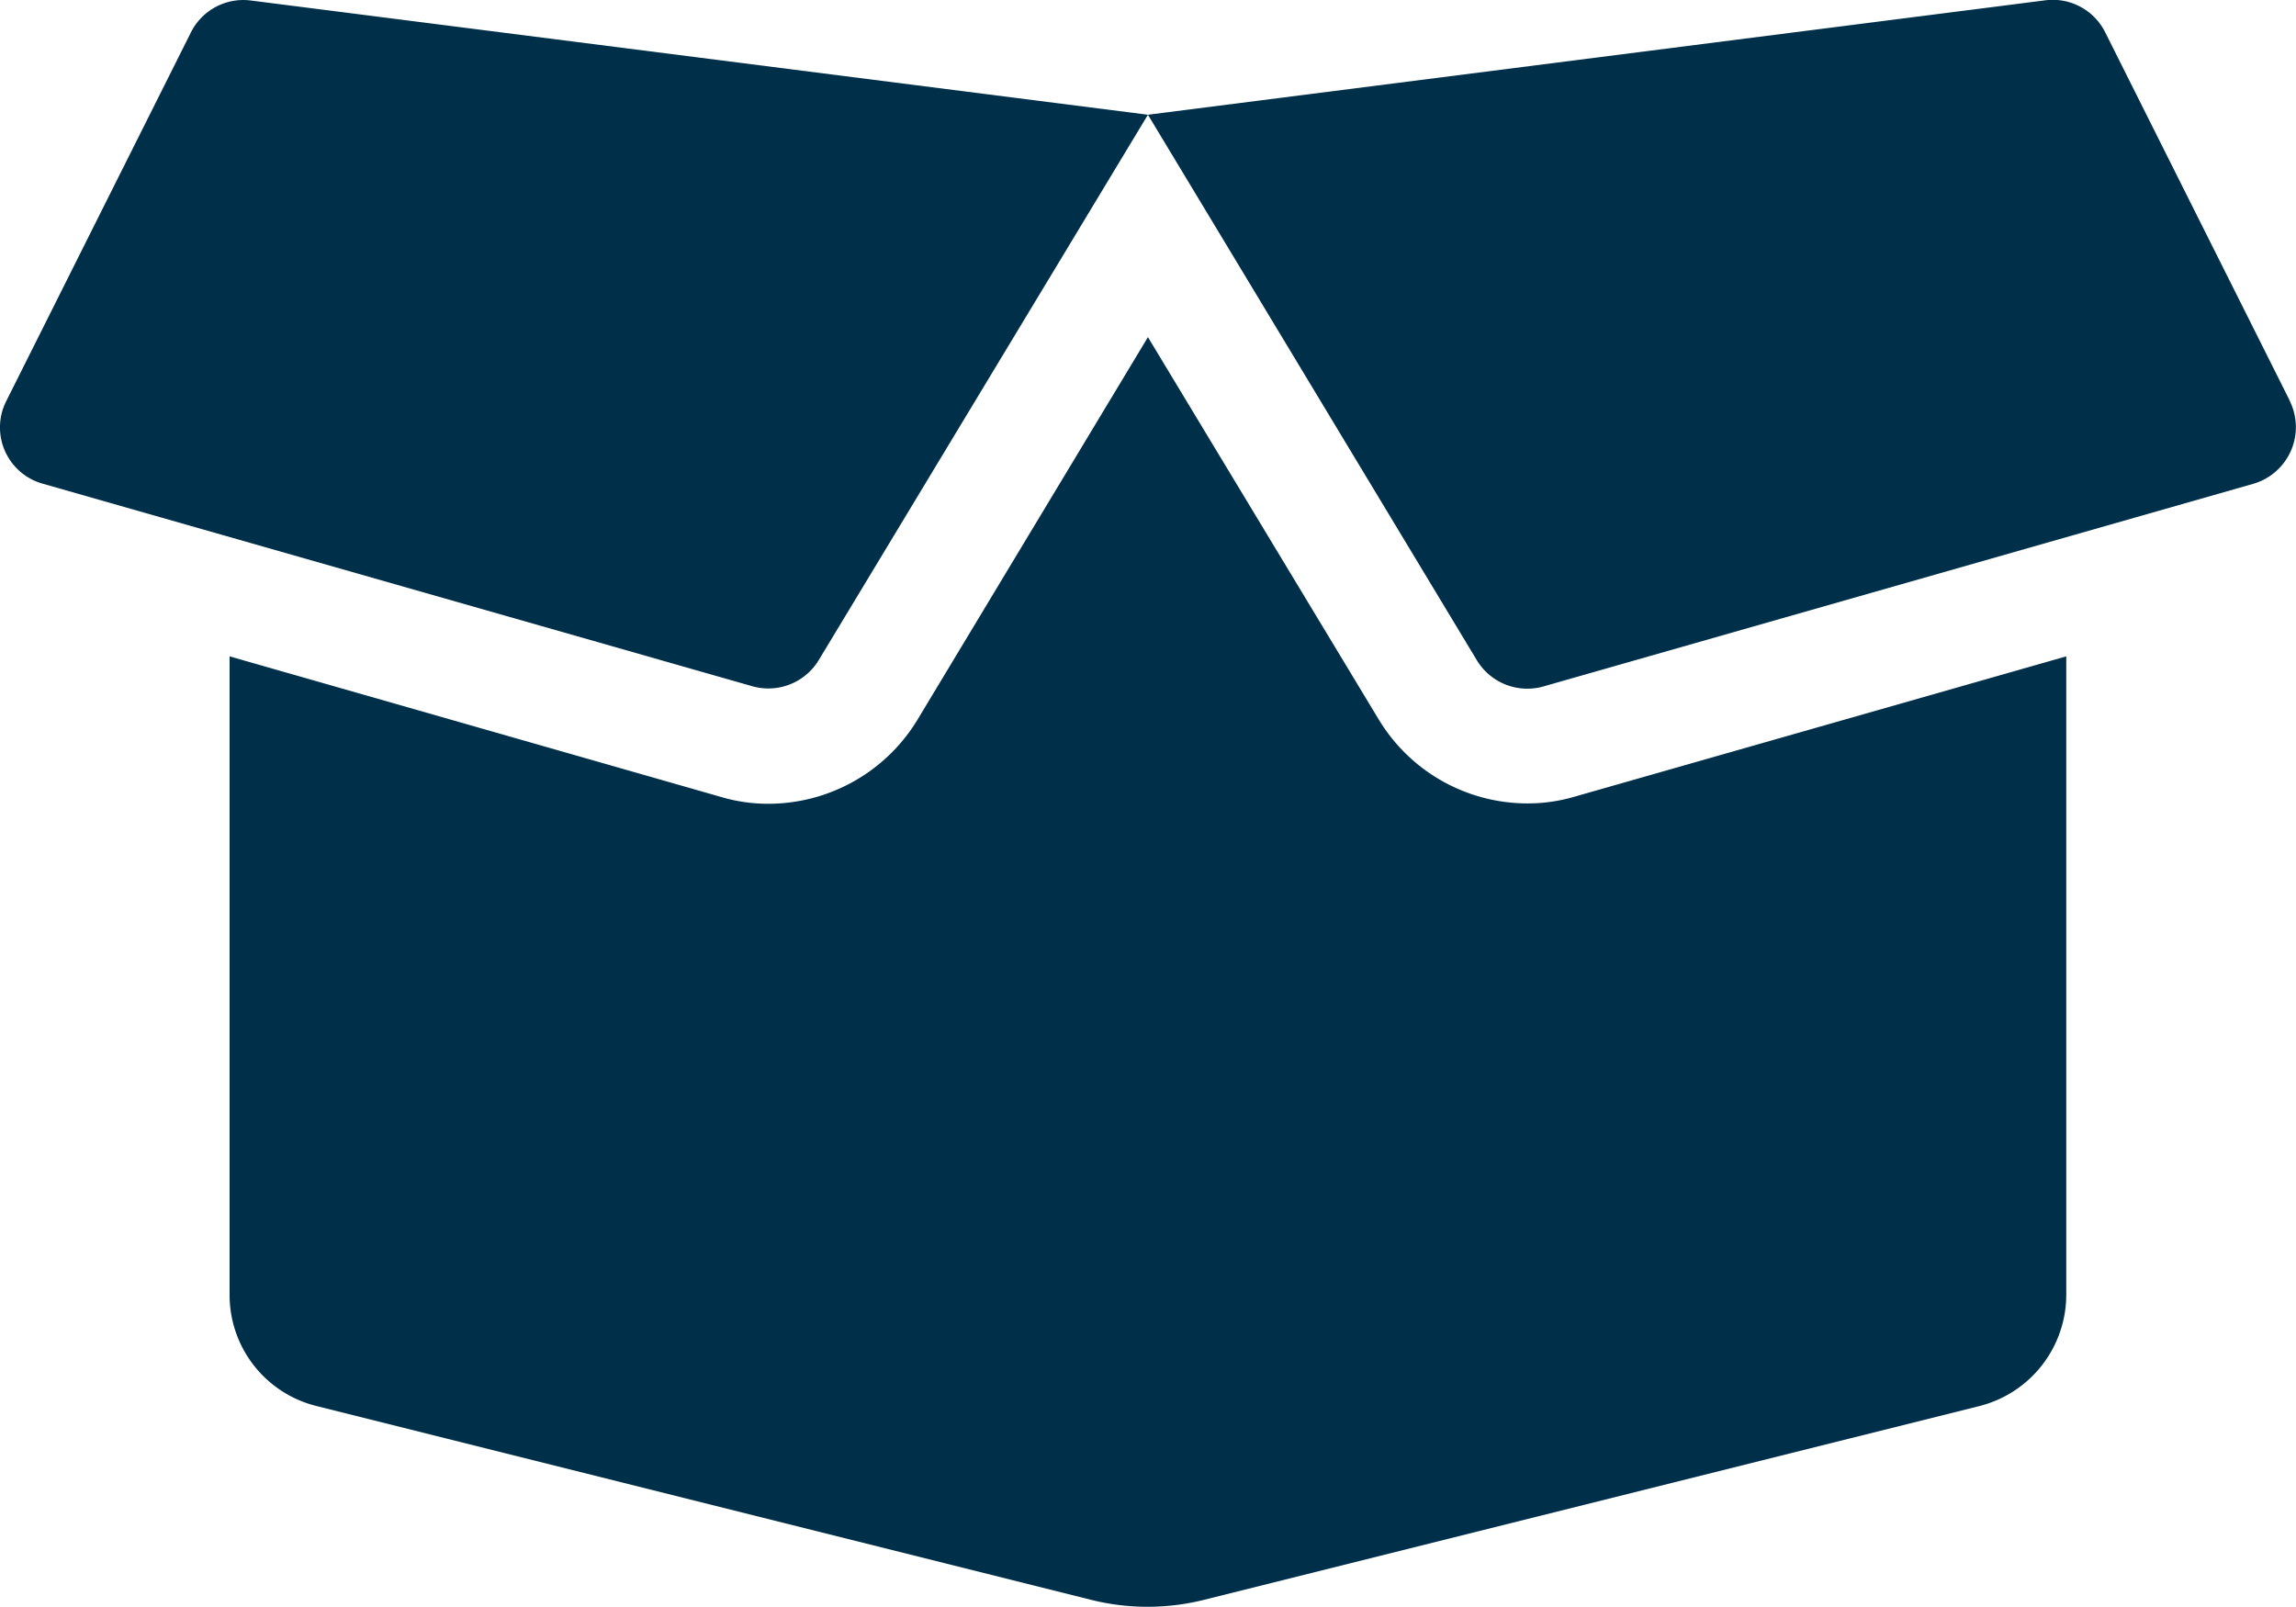 <svg id="Layer_1" data-name="Layer 1" xmlns="http://www.w3.org/2000/svg" viewBox="0 0 640.04 448.01"><defs><style>.cls-1{fill:#003049;}</style></defs><title>box-open-solid_blue</title><path class="cls-1" d="M425.74,224a48.47,48.47,0,0,1-41.4-23.4L320,94l-64.2,106.6a48.65,48.65,0,0,1-41.5,23.5,46.09,46.09,0,0,1-13.3-1.9L64,183V361a31.9,31.9,0,0,0,24.2,31l216.2,54.1a65,65,0,0,0,31,0L551.84,392A32.06,32.06,0,0,0,576,361V183l-137,39.1A46.09,46.09,0,0,1,425.74,224Zm212.6-112.2L586.84,9a16.33,16.33,0,0,0-16.7-8.9L320,32l91.7,152.1a16.43,16.43,0,0,0,18.5,7.3l197.9-56.5a16.45,16.45,0,0,0,10.2-23.1ZM53.24,9,1.74,111.84a16.28,16.28,0,0,0,10.1,23l197.9,56.5a16.43,16.43,0,0,0,18.5-7.3L320,32,69.84.14A16.34,16.34,0,0,0,53.24,9Z" transform="translate(0 -0.01)"/></svg>